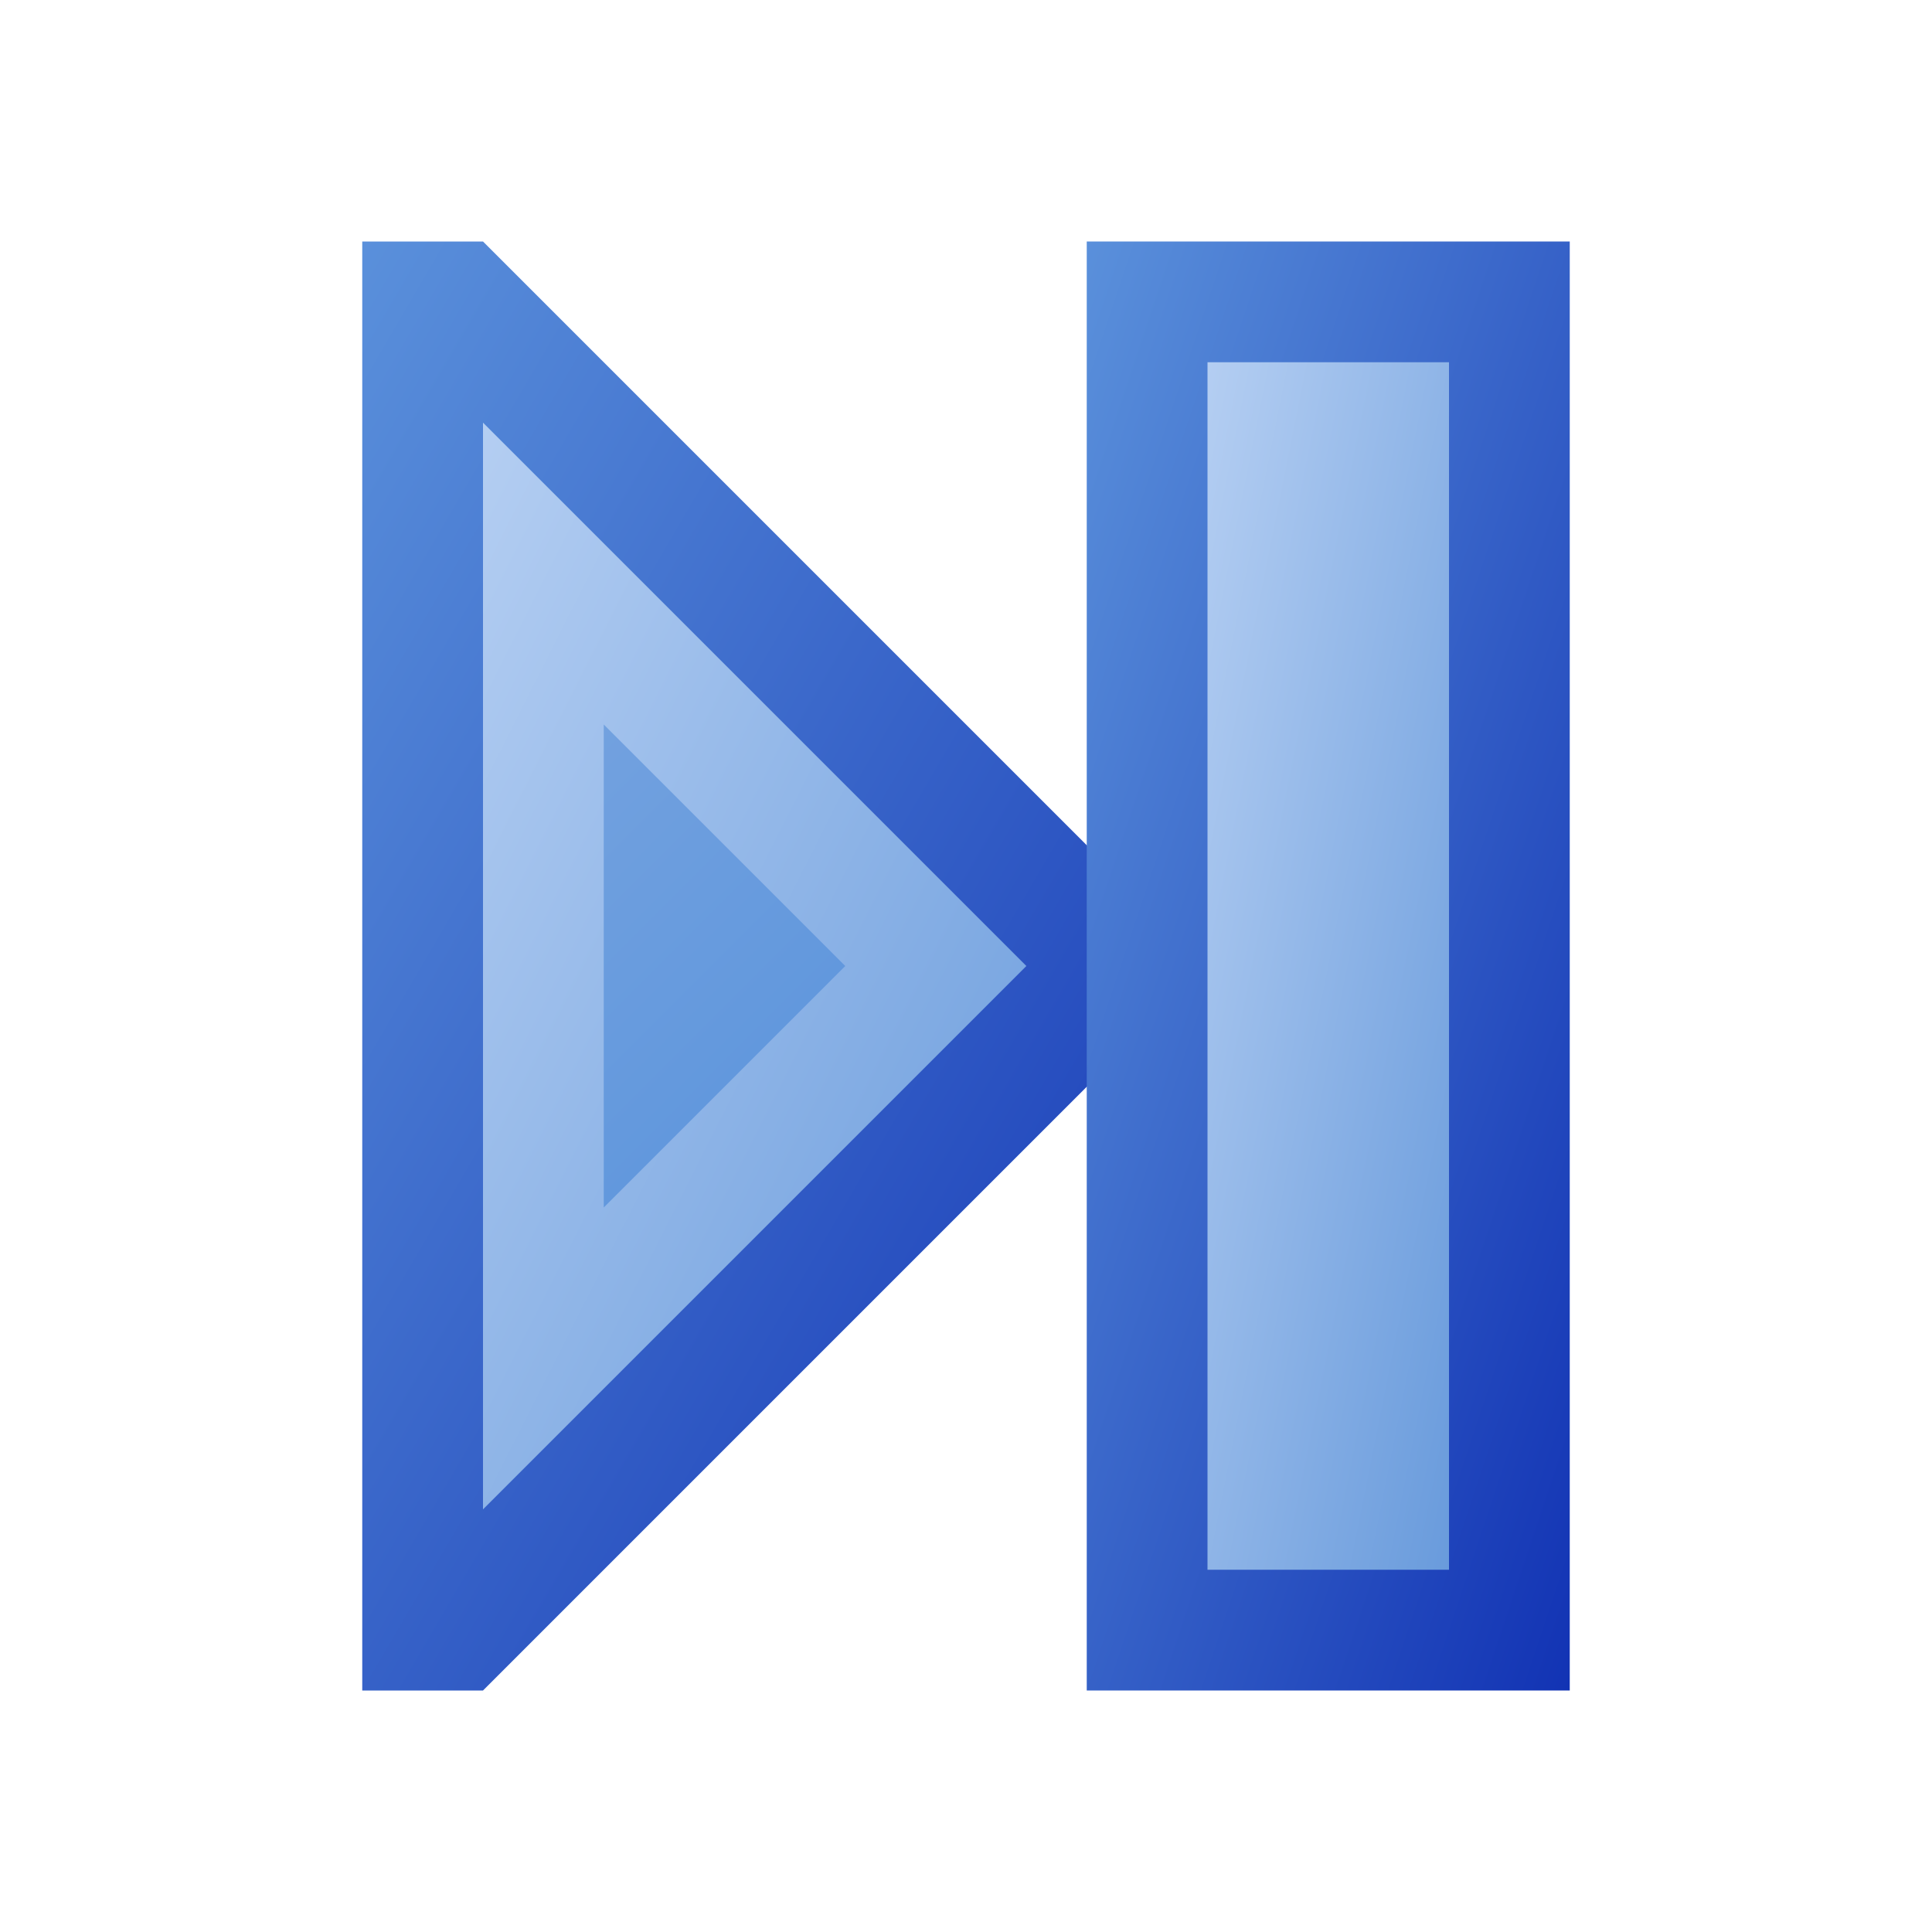 ﻿<?xml version="1.0" encoding="utf-8" standalone="yes"?>
<!DOCTYPE svg PUBLIC "-//W3C//DTD SVG 1.1//EN" "http://www.w3.org/Graphics/SVG/1.1/DTD/svg11.dtd">
<svg xmlns="http://www.w3.org/2000/svg" xmlns:xlink="http://www.w3.org/1999/xlink"
	width="16" height="16" version="1.1">
	<title>Resultset Last</title>
	<desc>Resultset Result Set Last</desc>
	<g id="icon" transform="translate(8,8)">
		<defs>
			<linearGradient id="backing" x1="0%" y1="0%" x2="100%" y2="100%">
				<stop offset="0%" stop-color="#5a90db" />
				<stop offset="100%" stop-color="#1233b4" />
			</linearGradient>
			<linearGradient id="center" x1="0%" y1="0%" x2="100%" y2="100%">
				<stop offset="0%" stop-color="#b4cef2" />
				<stop offset="100%" stop-color="#699bdc" />
			</linearGradient>
			<linearGradient id="inner" x1="0%" y1="0%" x2="100%" y2="100%">
				<stop offset="0%" stop-color="#72a1df" />
				<stop offset="100%" stop-color="#528fdb" />
			</linearGradient>
		</defs>
		<path fill="url(#backing)" d="M-5,6 v-12 h1 l6,6 l-6,6 h-1 z" />
		<path fill="url(#center)" d="M-4,4.5 v-9 l4.5,4.5 l-4.5,4.5 z" />
		<path fill="url(#inner)" d="M-3,2 v-4 l2,2 l2,-2 z" />
		<rect width="4" height="12" x="1" y="-6" fill="url(#backing)" />
		<rect width="2" height="10" x="2" y="-5" fill="url(#center)" />
	</g>
</svg>